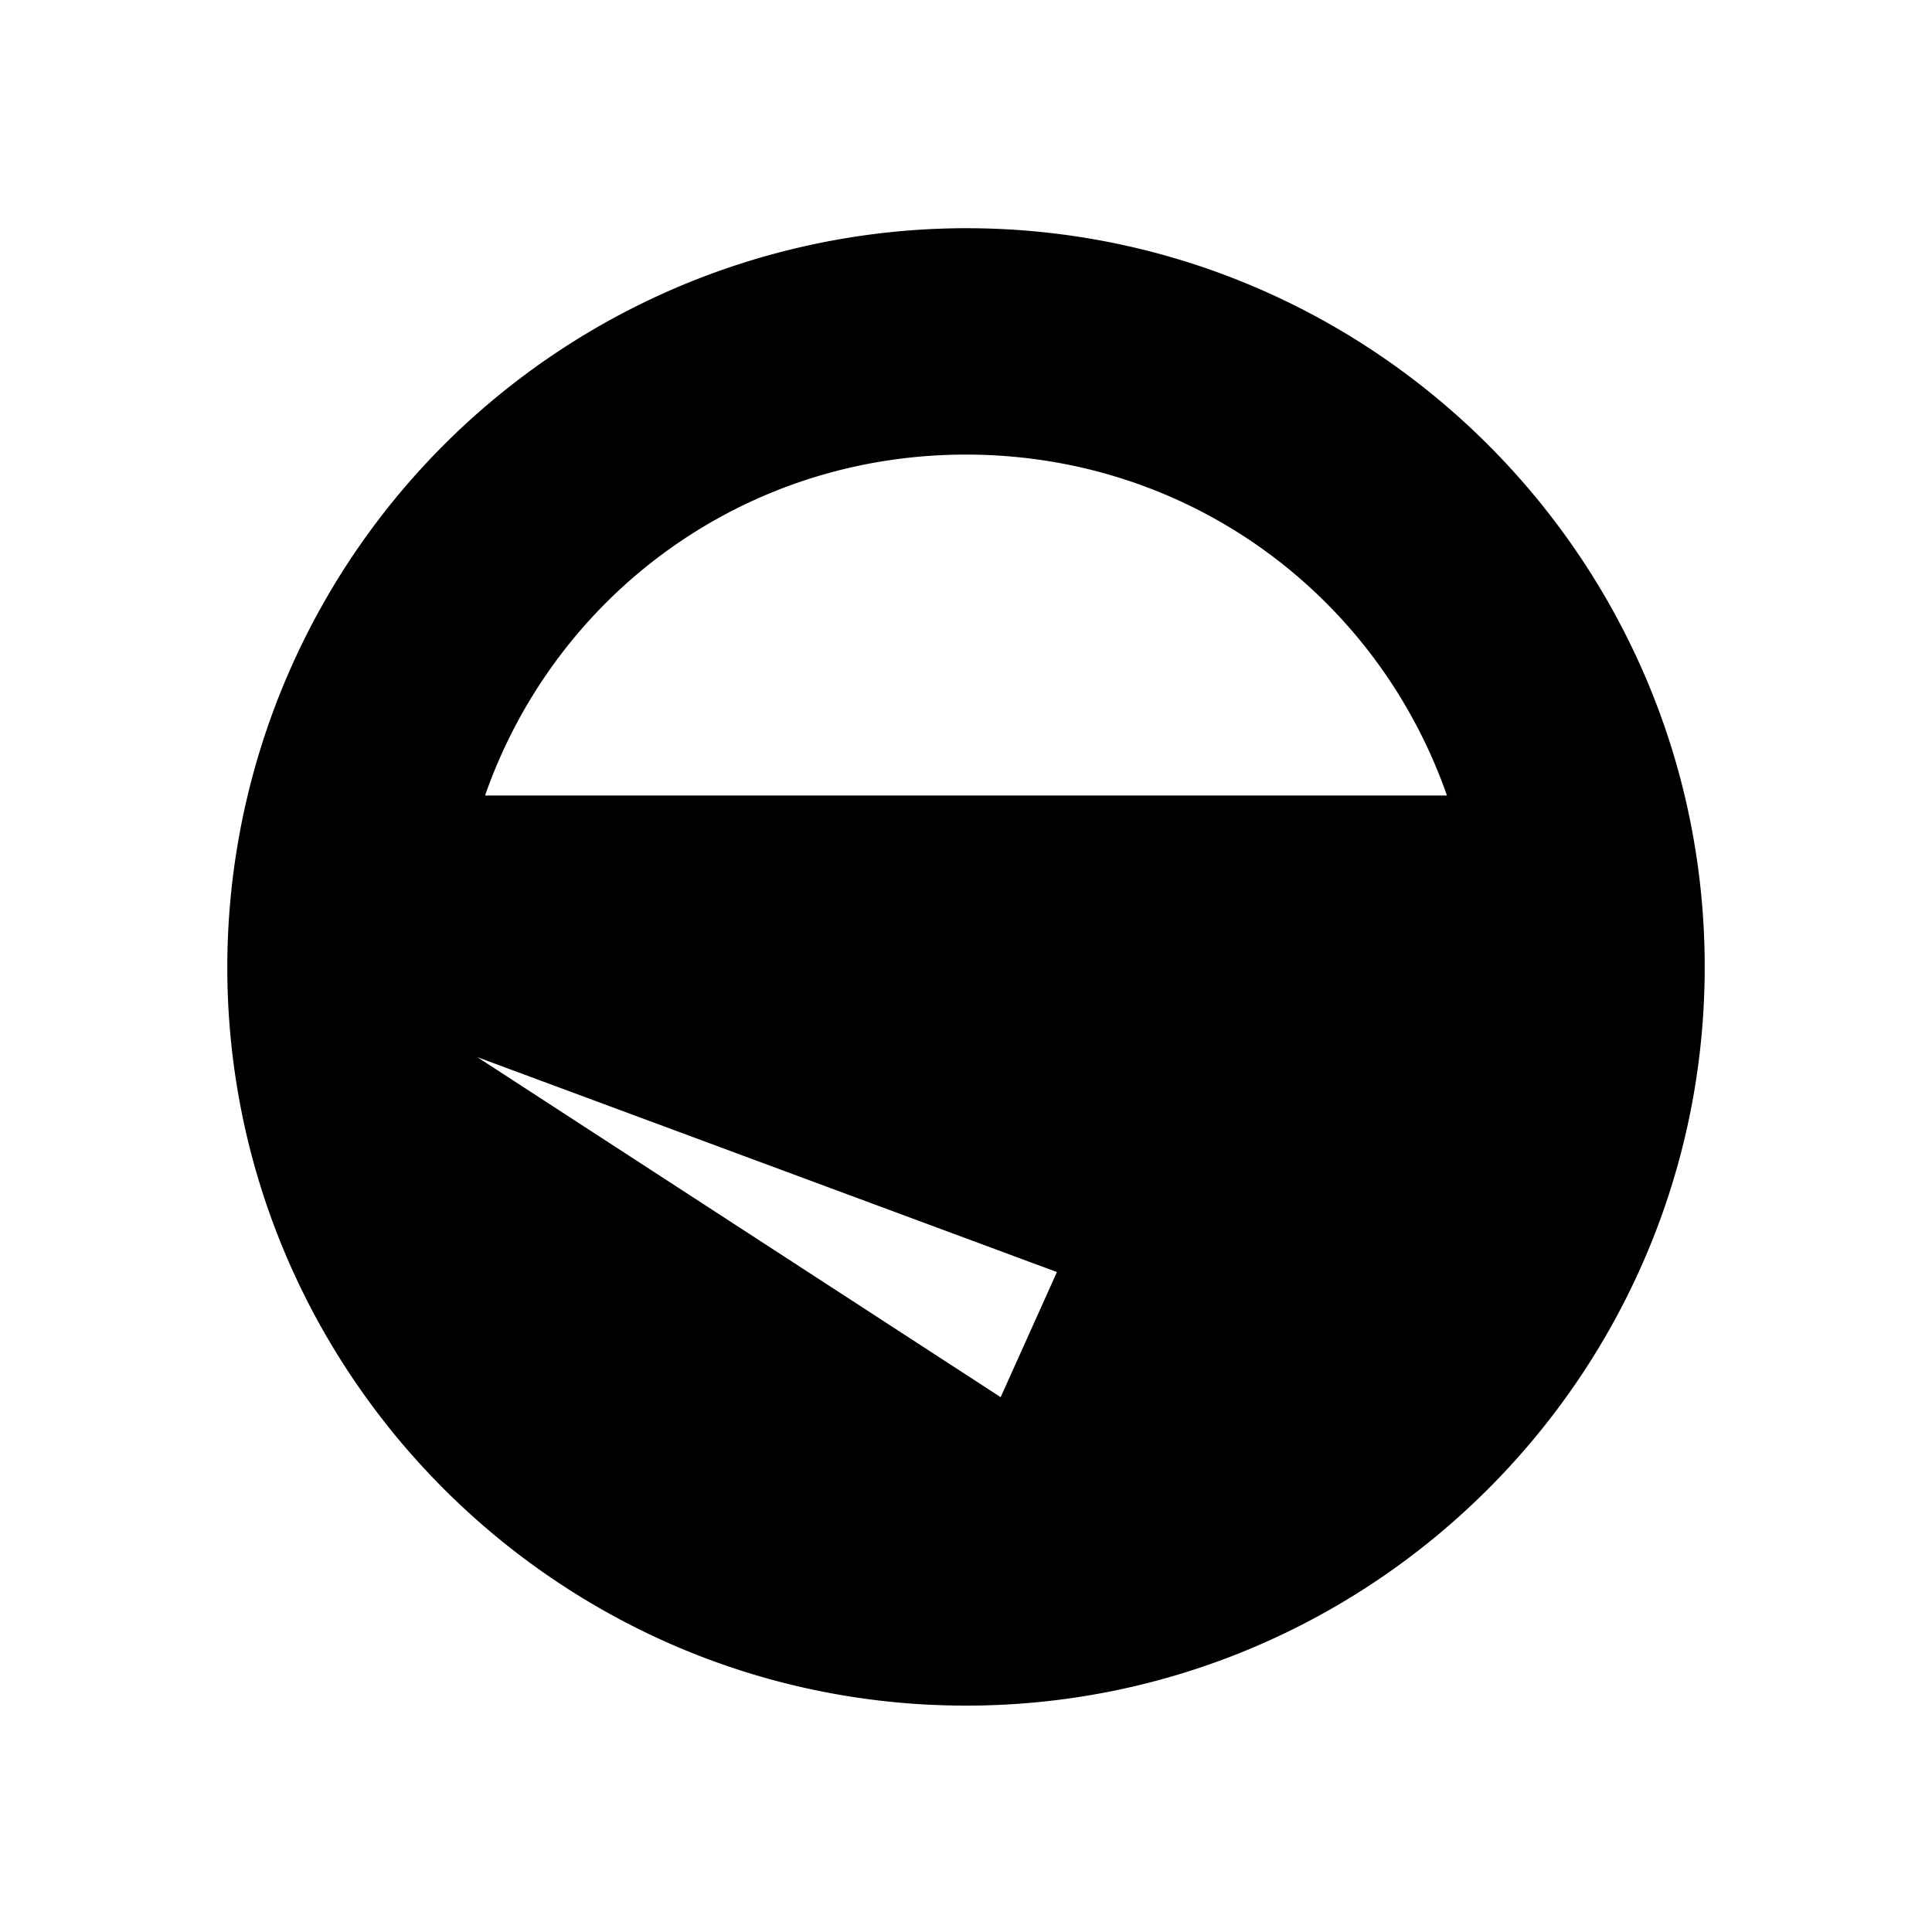 <svg xmlns="http://www.w3.org/2000/svg" viewBox="0 0 17 17"><path d="M8.5 2.008a6.508 6.508 0 0 0-6.5 6.5c0 3.584 2.916 6.5 6.5 6.5s6.5-2.916 6.5-6.5-2.916-6.5-6.5-6.5zm.305 10.286L4.2 9.302l5.1 1.891-.495 1.101zM4.268 7C4.885 5.235 6.54 4 8.5 4s3.615 1.235 4.232 3H4.268z"/></svg>
